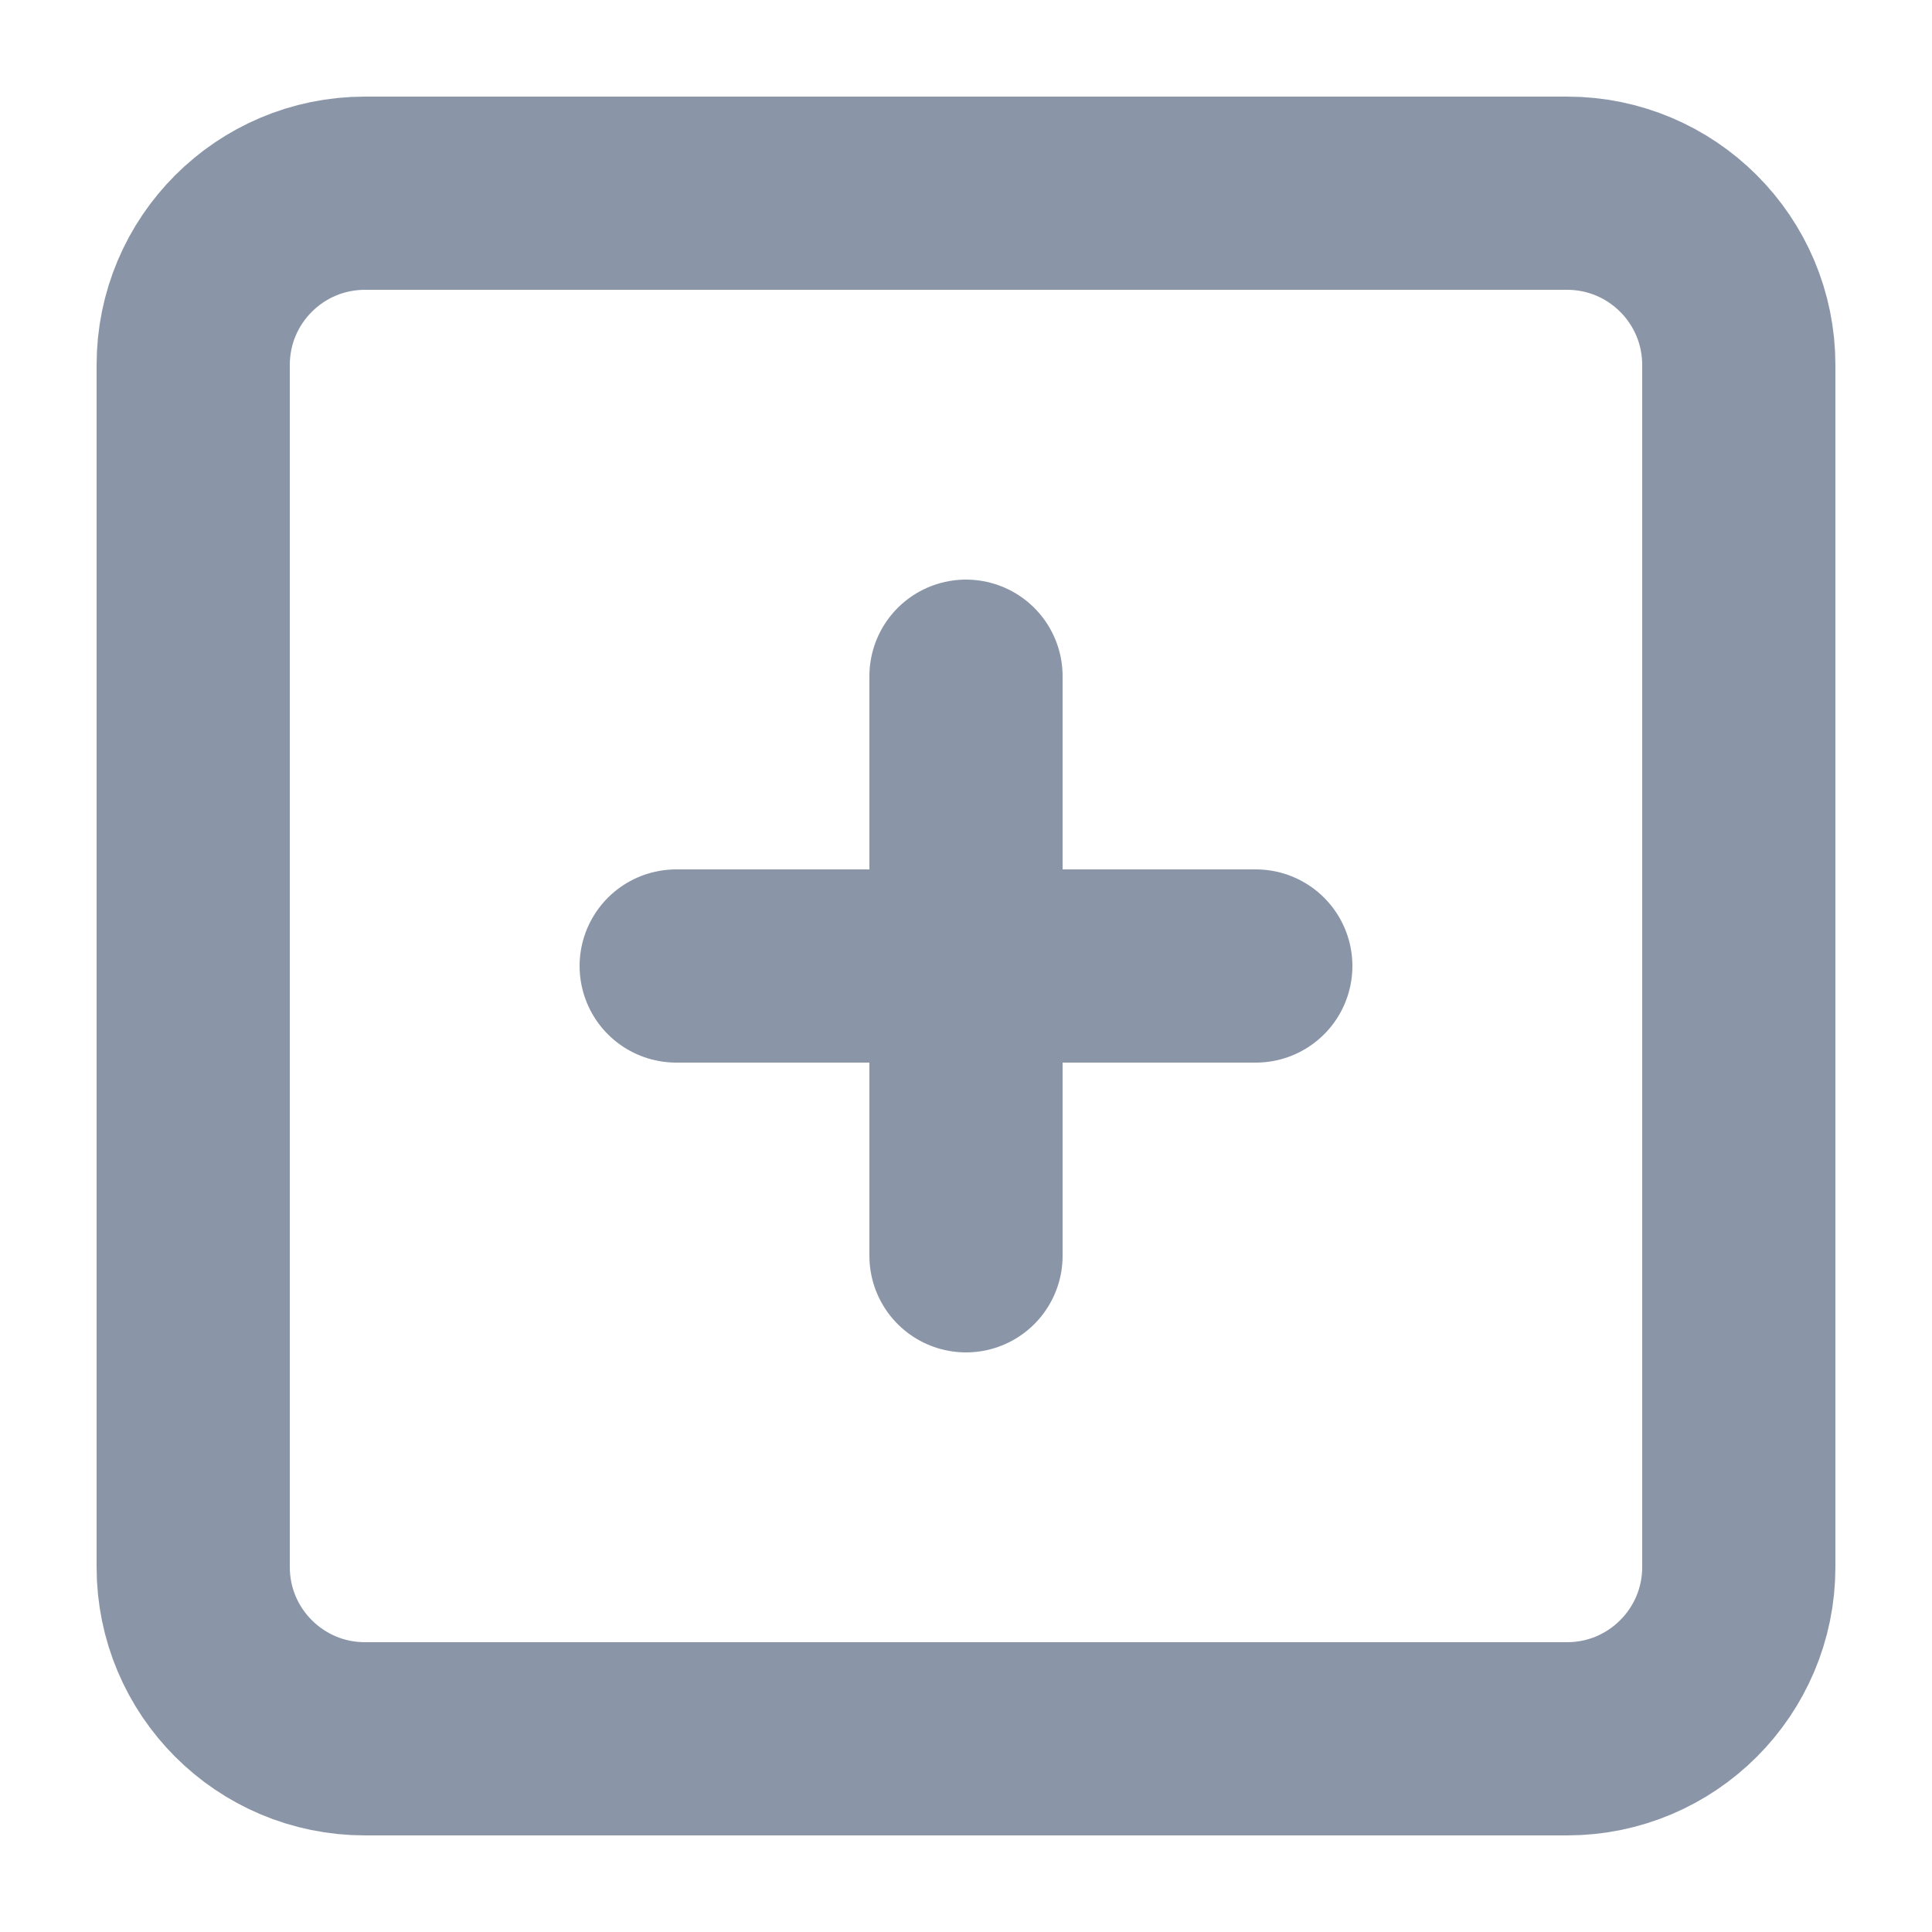 <svg width="20" height="20" viewBox="0 0 20 20" fill="none" xmlns="http://www.w3.org/2000/svg">
<path d="M16.222 2H3.778C2.796 2 2 2.796 2 3.778V16.222C2 17.204 2.796 18 3.778 18H16.222C17.204 18 18 17.204 18 16.222V3.778C18 2.796 17.204 2 16.222 2Z" stroke="#8A96A8" stroke-width="2" stroke-linecap="round" stroke-linejoin="round"/>
<path d="M10 7V13" stroke="#8A96A8" stroke-width="2" stroke-linecap="round" stroke-linejoin="round"/>
<path d="M7 10H13" stroke="#8A96A8" stroke-width="2" stroke-linecap="round" stroke-linejoin="round"/>
</svg>
